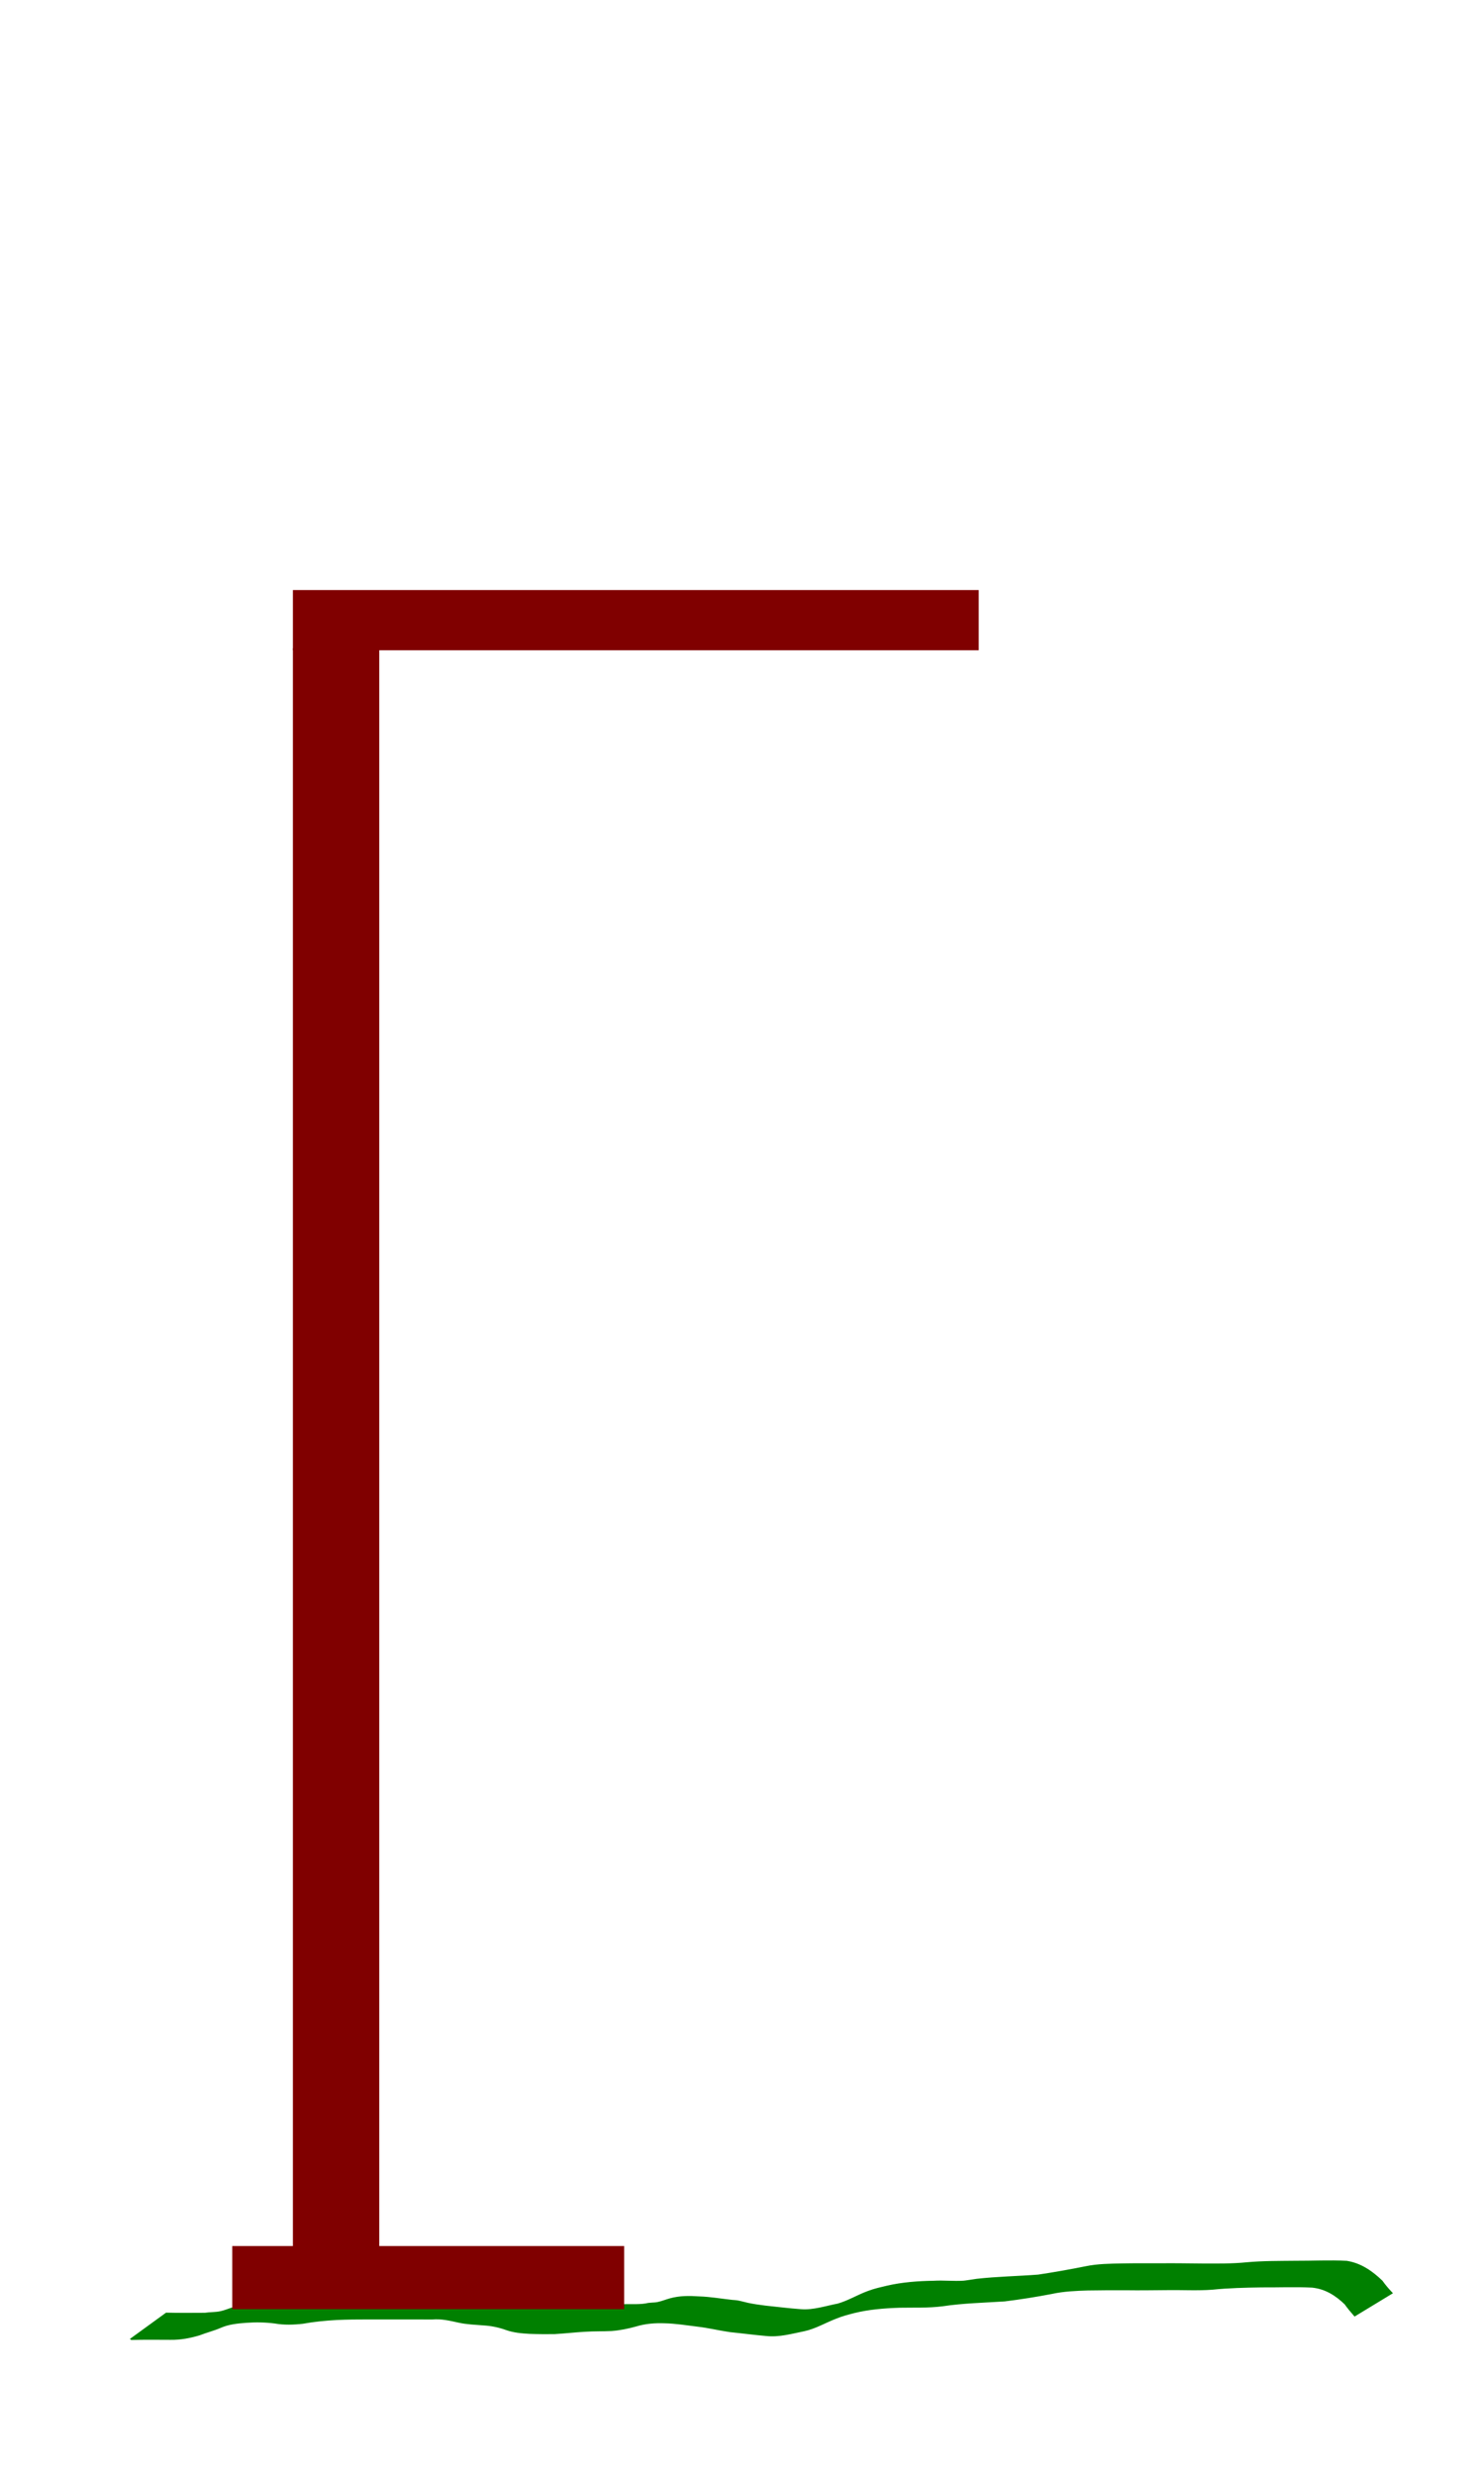 <?xml version="1.0" encoding="UTF-8" standalone="no"?>
<svg
   xmlns:dc="http://purl.org/dc/elements/1.1/"
   xmlns:cc="http://creativecommons.org/ns#"
   xmlns:rdf="http://www.w3.org/1999/02/22-rdf-syntax-ns#"
   xmlns:svg="http://www.w3.org/2000/svg"
   xmlns="http://www.w3.org/2000/svg"
   xmlns:sodipodi="http://sodipodi.sourceforge.net/DTD/sodipodi-0.dtd"
   xmlns:inkscape="http://www.inkscape.org/namespaces/inkscape"
   sodipodi:docname="hm3.svg"
   inkscape:version="1.0 (4035a4fb49, 2020-05-01)"
   id="svg20"
   version="1.1"
   viewBox="0 0 198.438 330.729"
   height="1250"
   width="750">
  <defs
     id="defs14" />
  <sodipodi:namedview
     inkscape:window-maximized="1"
     inkscape:window-y="-8"
     inkscape:window-x="-8"
     inkscape:window-height="1017"
     inkscape:window-width="1920"
     units="px"
     showgrid="false"
     inkscape:document-rotation="0"
     inkscape:current-layer="layer1"
     inkscape:document-units="mm"
     inkscape:cy="625"
     inkscape:cx="375"
     inkscape:zoom="0.68"
     inkscape:pageshadow="2"
     inkscape:pageopacity="0.0"
     borderopacity="1.0"
     bordercolor="#666666"
     pagecolor="#ffffff"
     id="base" />
  <g
     id="layer1"
     inkscape:groupmode="layer"
     inkscape:label="Ebene 1">
    <path
       d="m 17.592,312.577 c 1.736,-0.04 3.472,-0.025 5.208,-0.016 1.323,0.02 2.593,-0.217 3.852,-0.596 0.919,-0.359 1.883,-0.596 2.79,-0.985 1.102,-0.487 2.294,-0.608 3.481,-0.694 1.284,-0.093 2.561,-0.074 3.837,0.093 1.239,0.215 2.483,0.176 3.726,0.035 1.493,-0.271 3.001,-0.418 4.515,-0.502 1.426,-0.067 2.854,-0.078 4.281,-0.076 1.414,0.007 2.828,0.003 4.242,0 1.426,0.003 2.852,0.005 4.278,0.006 1.214,-0.113 2.367,0.168 3.54,0.426 1.107,0.245 2.242,0.274 3.368,0.369 1.038,0.063 2.012,0.272 2.986,0.617 0.994,0.358 2.049,0.444 3.096,0.508 1.109,0.043 2.219,0.044 3.328,0.036 1.363,-0.081 2.719,-0.237 4.082,-0.315 1.184,-0.08 2.371,-0.043 3.555,-0.099 1.135,-0.083 2.23,-0.312 3.323,-0.618 1.233,-0.371 2.499,-0.462 3.778,-0.417 1.478,0.029 2.935,0.268 4.398,0.448 1.476,0.169 2.919,0.526 4.39,0.737 1.613,0.159 3.219,0.379 4.834,0.516 1.701,0.183 3.36,-0.299 5.011,-0.63 1.478,-0.311 2.793,-1.1 4.189,-1.645 1.134,-0.443 1.321,-0.46 2.495,-0.78 1.998,-0.494 4.047,-0.652 6.097,-0.724 1.932,-0.036 3.856,0.053 5.775,-0.196 2.744,-0.411 5.525,-0.469 8.29,-0.649 2.11,-0.262 4.213,-0.595 6.301,-0.997 1.585,-0.345 3.206,-0.415 4.822,-0.463 1.708,-0.034 3.417,-0.031 5.126,-0.029 1.84,0.027 3.68,-0.005 5.52,-0.018 2.004,-0.032 4.011,0.094 6.011,-0.059 2.179,-0.224 4.369,-0.272 6.558,-0.305 2.263,0.018 4.529,-0.085 6.79,0.03 1.767,0.176 3.183,1.063 4.433,2.267 0.394,0.542 0.814,1.06 1.258,1.56 0,0 4.899,-2.975 4.899,-2.975 v 0 c -0.472,-0.494 -0.909,-1.014 -1.308,-1.57 -1.328,-1.273 -2.808,-2.304 -4.666,-2.599 -2.292,-0.127 -4.593,0.006 -6.887,-0.007 -2.163,0.025 -4.332,0 -6.488,0.201 -2.017,0.203 -4.039,0.165 -6.066,0.161 -1.818,-0.015 -3.636,-0.049 -5.455,-0.028 -1.713,-0.003 -3.425,-0.012 -5.138,0.019 -1.627,0.035 -3.269,0.044 -4.868,0.379 -2.106,0.422 -4.22,0.798 -6.344,1.115 -2.746,0.213 -5.505,0.253 -8.24,0.564 -0.246,0.037 -1.507,0.235 -1.757,0.251 -1.326,0.082 -2.667,-0.072 -3.994,0.008 -2.09,0.034 -4.173,0.185 -6.218,0.656 -1.021,0.247 -1.549,0.344 -2.537,0.706 -1.376,0.503 -2.639,1.29 -4.053,1.689 -1.625,0.309 -3.244,0.874 -4.913,0.749 -1.613,-0.11 -3.214,-0.32 -4.822,-0.485 -0.778,-0.096 -1.545,-0.207 -2.313,-0.369 -0.481,-0.102 -0.952,-0.251 -1.438,-0.333 -0.208,-0.035 -0.42,-0.036 -0.63,-0.055 -1.477,-0.16 -2.942,-0.424 -4.43,-0.469 -1.304,-0.088 -2.591,-0.101 -3.865,0.252 -0.55,0.151 -1.115,0.386 -1.672,0.5 -0.516,0.106 -1.065,0.042 -1.577,0.184 -1.174,0.19 -2.382,0.031 -3.566,0.14 -1.354,0.072 -2.706,0.177 -4.053,0.332 -1.1,-0.004 -2.201,0.009 -3.301,-0.021 -1.007,-0.036 -2.027,-0.078 -2.996,-0.378 -0.464,-0.156 -0.936,-0.406 -1.414,-0.512 -0.539,-0.119 -1.118,-0.064 -1.656,-0.203 -1.107,-0.154 -2.236,-0.097 -3.337,-0.323 -1.205,-0.244 -2.378,-0.645 -3.626,-0.511 -1.43,0 -2.86,0.003 -4.29,0.003 -1.412,-0.003 -2.824,-0.012 -4.236,-0.006 -1.433,0.006 -2.868,-0.015 -4.3,0.052 -1.52,0.079 -3.046,0.169 -4.543,0.463 -1.198,0.195 -2.401,0.266 -3.605,0.067 -1.307,-0.173 -2.608,-0.255 -3.927,-0.159 -1.204,0.046 -2.426,0.106 -3.569,0.523 -0.158,0.06 -0.321,0.109 -0.474,0.182 -0.134,0.063 -0.245,0.17 -0.383,0.222 -0.619,0.236 -1.333,0.259 -1.908,0.636 -0.569,0.163 -1.146,0.424 -1.725,0.541 -0.67,0.135 -1.379,0.1 -2.054,0.205 -1.721,0.009 -3.443,0.025 -5.165,-0.016 0,0 -4.656,3.383 -4.656,3.383 z"
       id="path26"
       style="fill:#008000;stroke:#008000;stroke-width:0.265" />
    <rect
       y="300.292"
       x="31.191"
       height="8.171"
       width="52.138"
       id="rect28"
       style="fill:#800000;stroke:#800000;stroke-width:0.265" />
    <rect
       y="86.769"
       x="39.299"
       height="214.389"
       width="11.282"
       id="rect30"
       style="fill:#800000;stroke:#800000;stroke-width:0.266" />
    <rect
       y="78.987"
       x="39.299"
       height="7.782"
       width="91.437"
       id="rect32"
       style="fill:#800000;stroke:#800000;stroke-width:0.265" />
  </g>
</svg>
